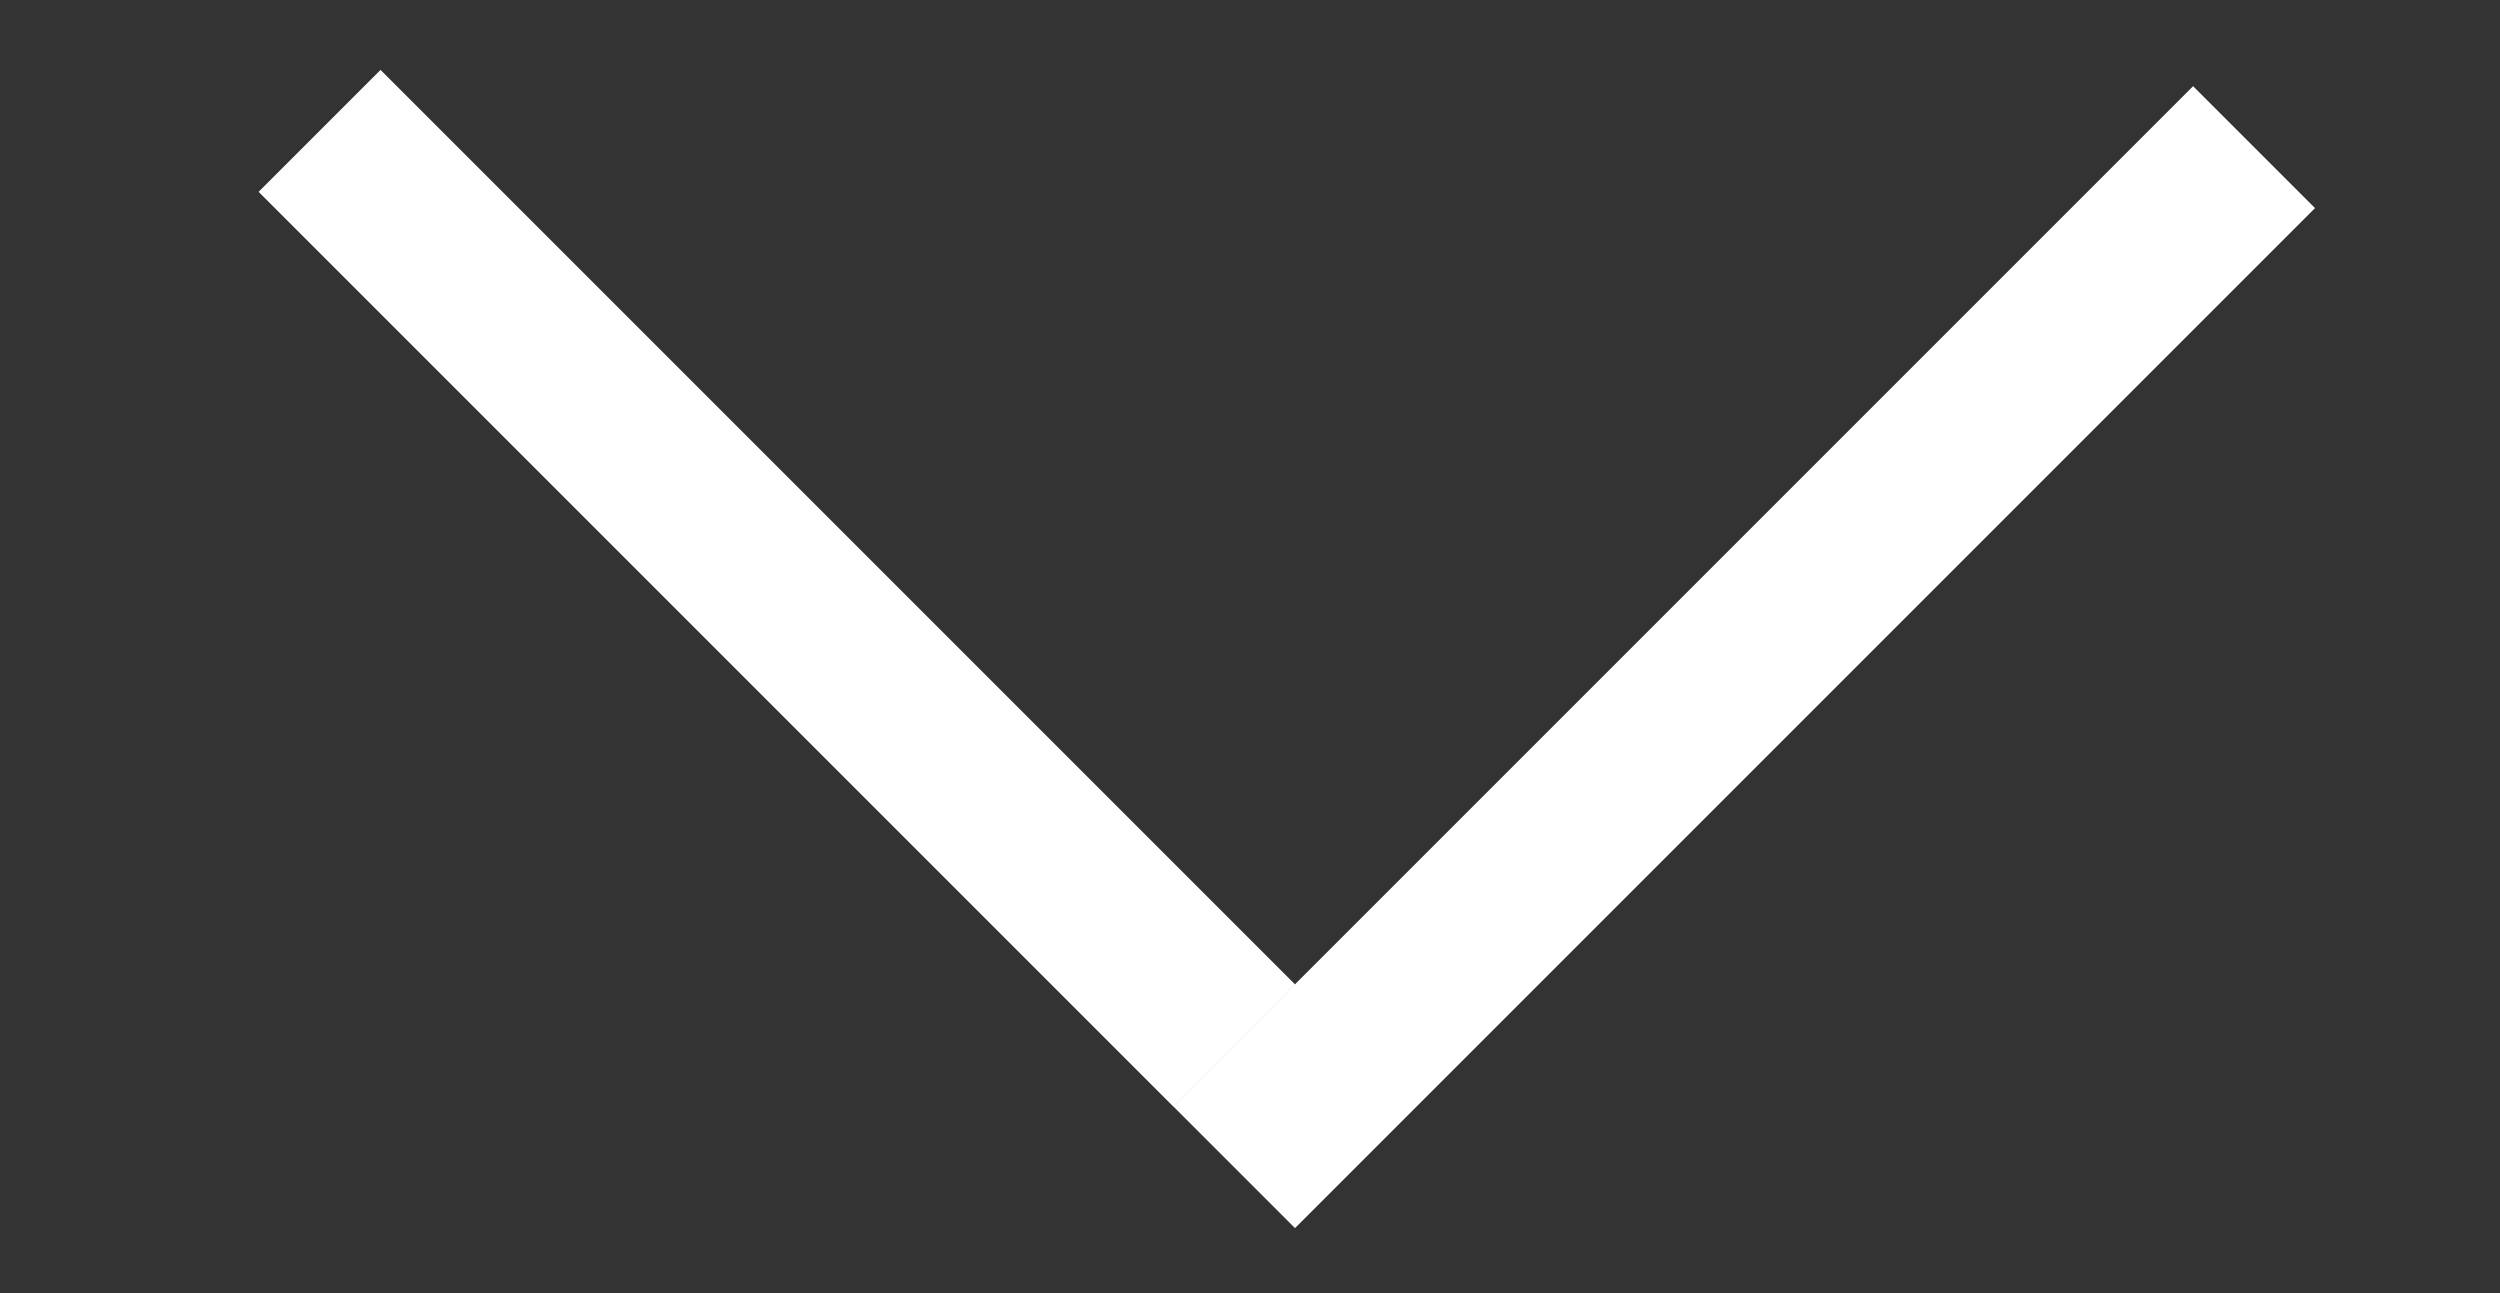 <svg width="29" height="15" fill="none" xmlns="http://www.w3.org/2000/svg"><rect width="100%" height="100%" fill="#333333" stroke="none"/><path stroke="#fff" stroke-width="2" d="M3.707 1.518l10.607 10.607M26.147 1.707L14.315 13.539"/></svg>